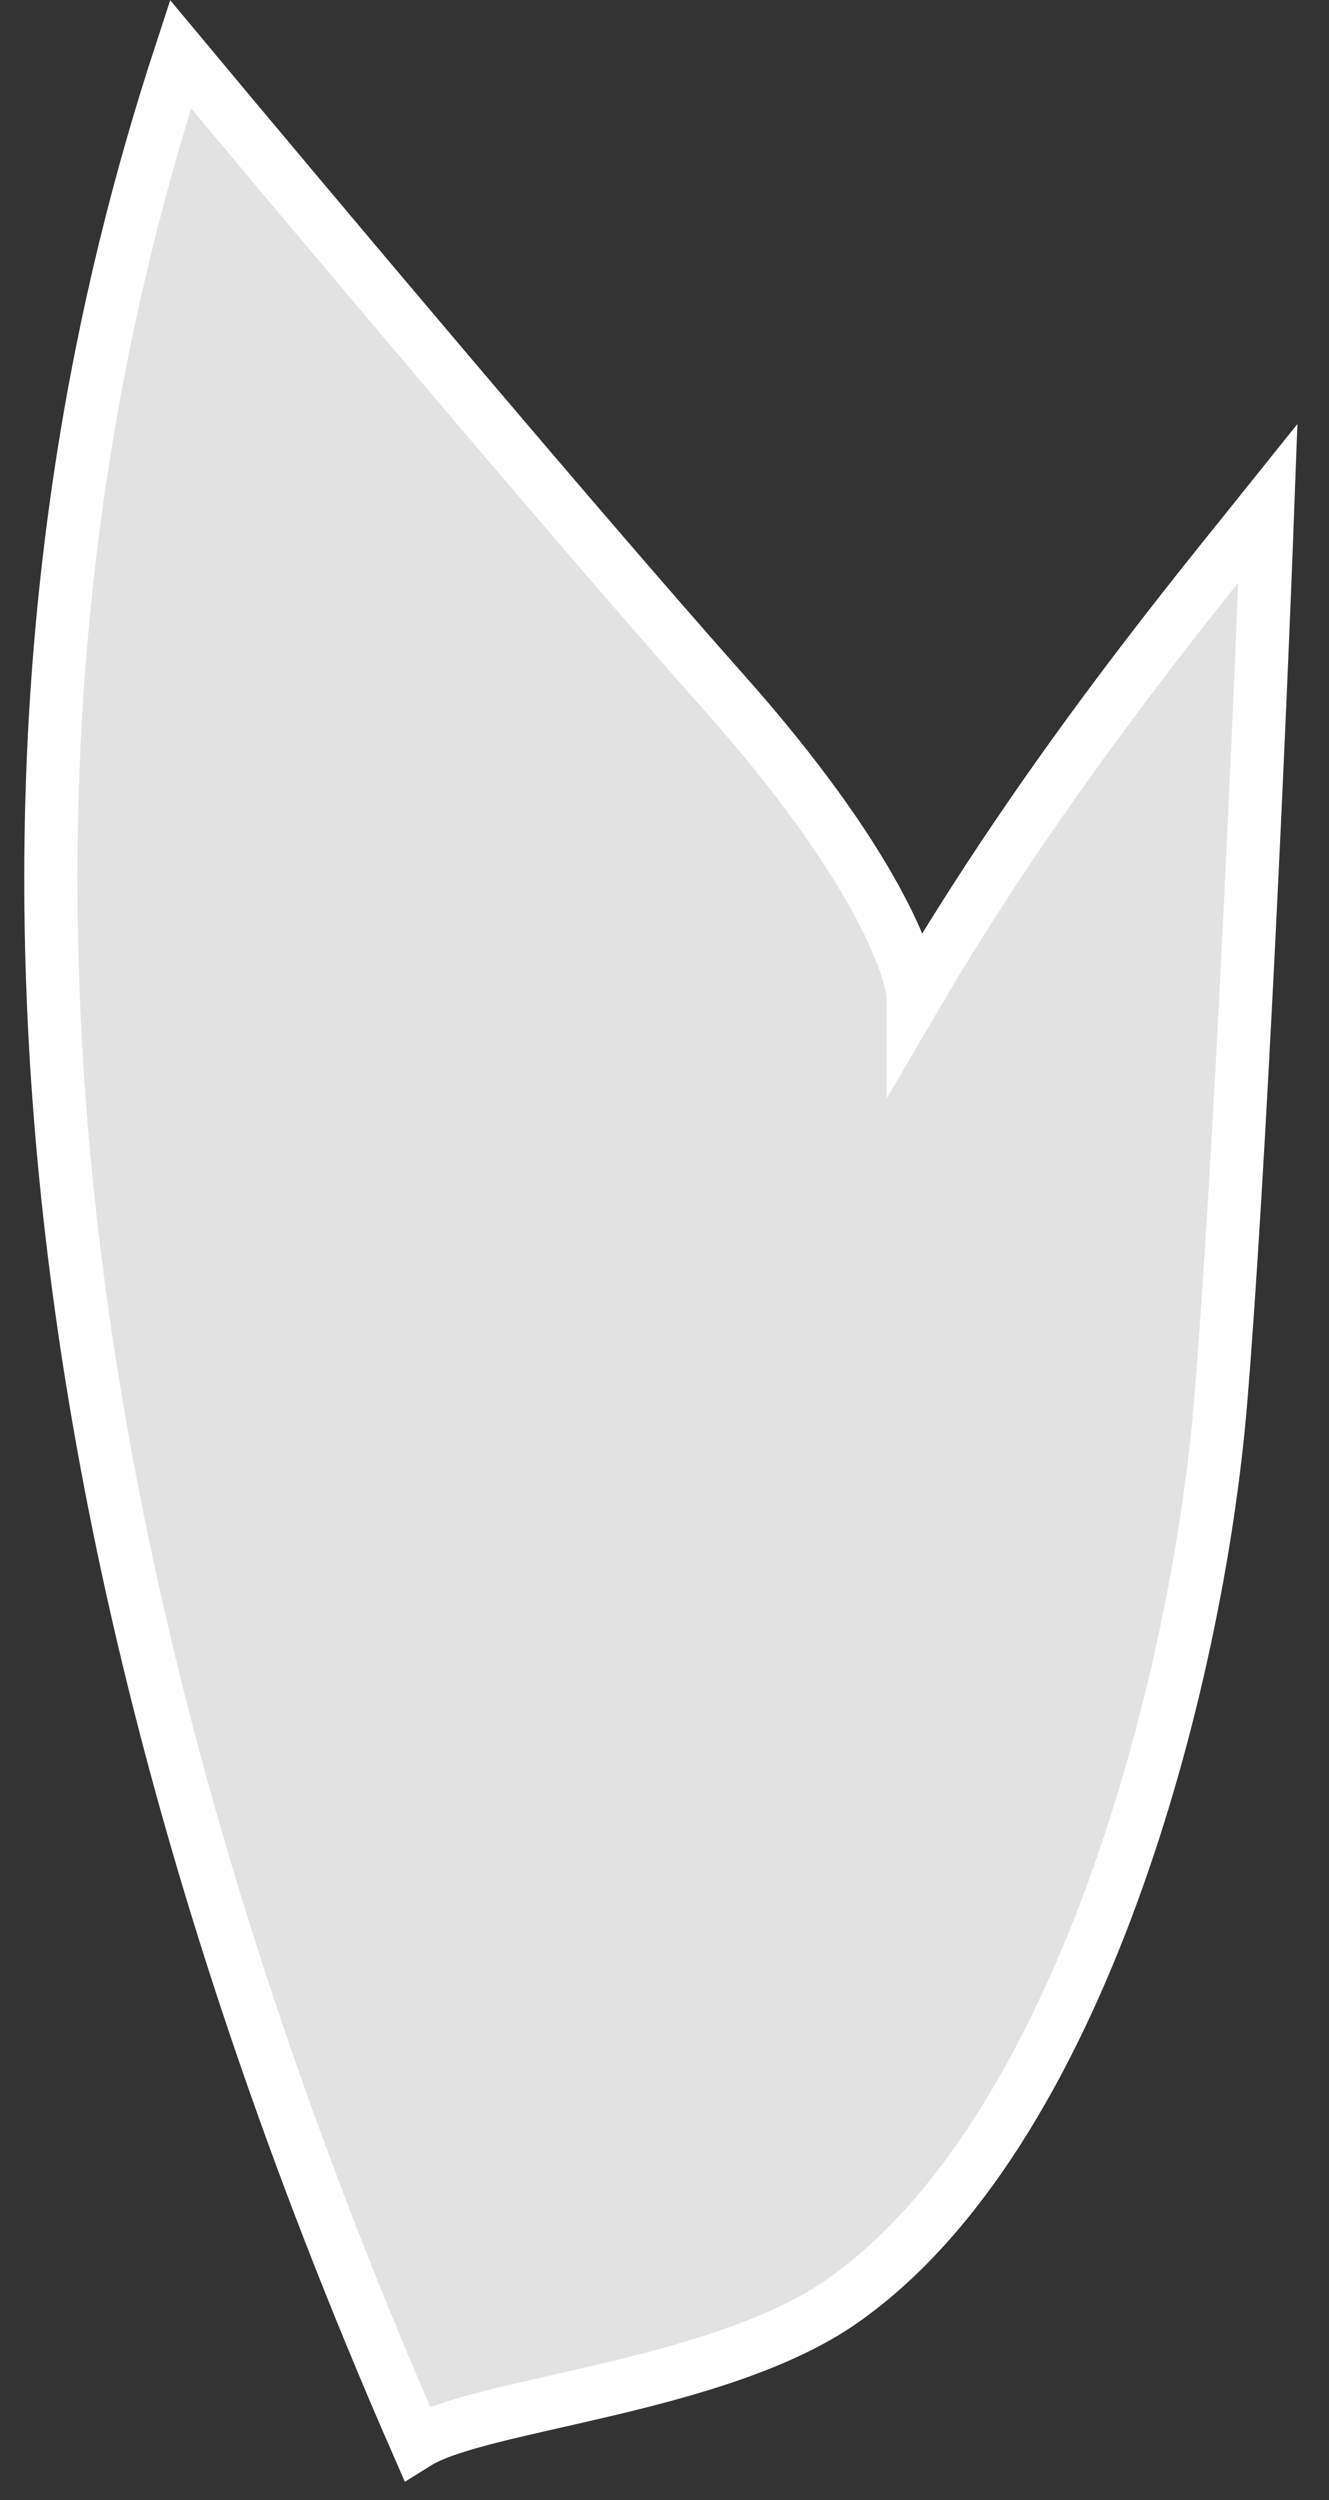 <svg width="25" height="47" viewBox="0 0 25 47" fill="none" xmlns="http://www.w3.org/2000/svg">
<rect x="0" y="0" width="25" height="47" fill="#333333" stroke="none"/>
<path d="M7.842 45.927C-1.495 24.584 0.432 10.059 3.396 1.018C5.619 3.685 10.777 9.822 13.623 13.023C16.469 16.224 17.18 18.211 17.18 18.803C19.67 14.535 22.664 10.948 23.85 9.466C23.702 13.468 23.316 22.094 22.961 26.363C22.516 31.698 20.293 40.147 15.846 43.259C13.514 44.892 9.028 45.186 7.842 45.927Z" fill="#E2E2E2" stroke="white"/>
</svg>
